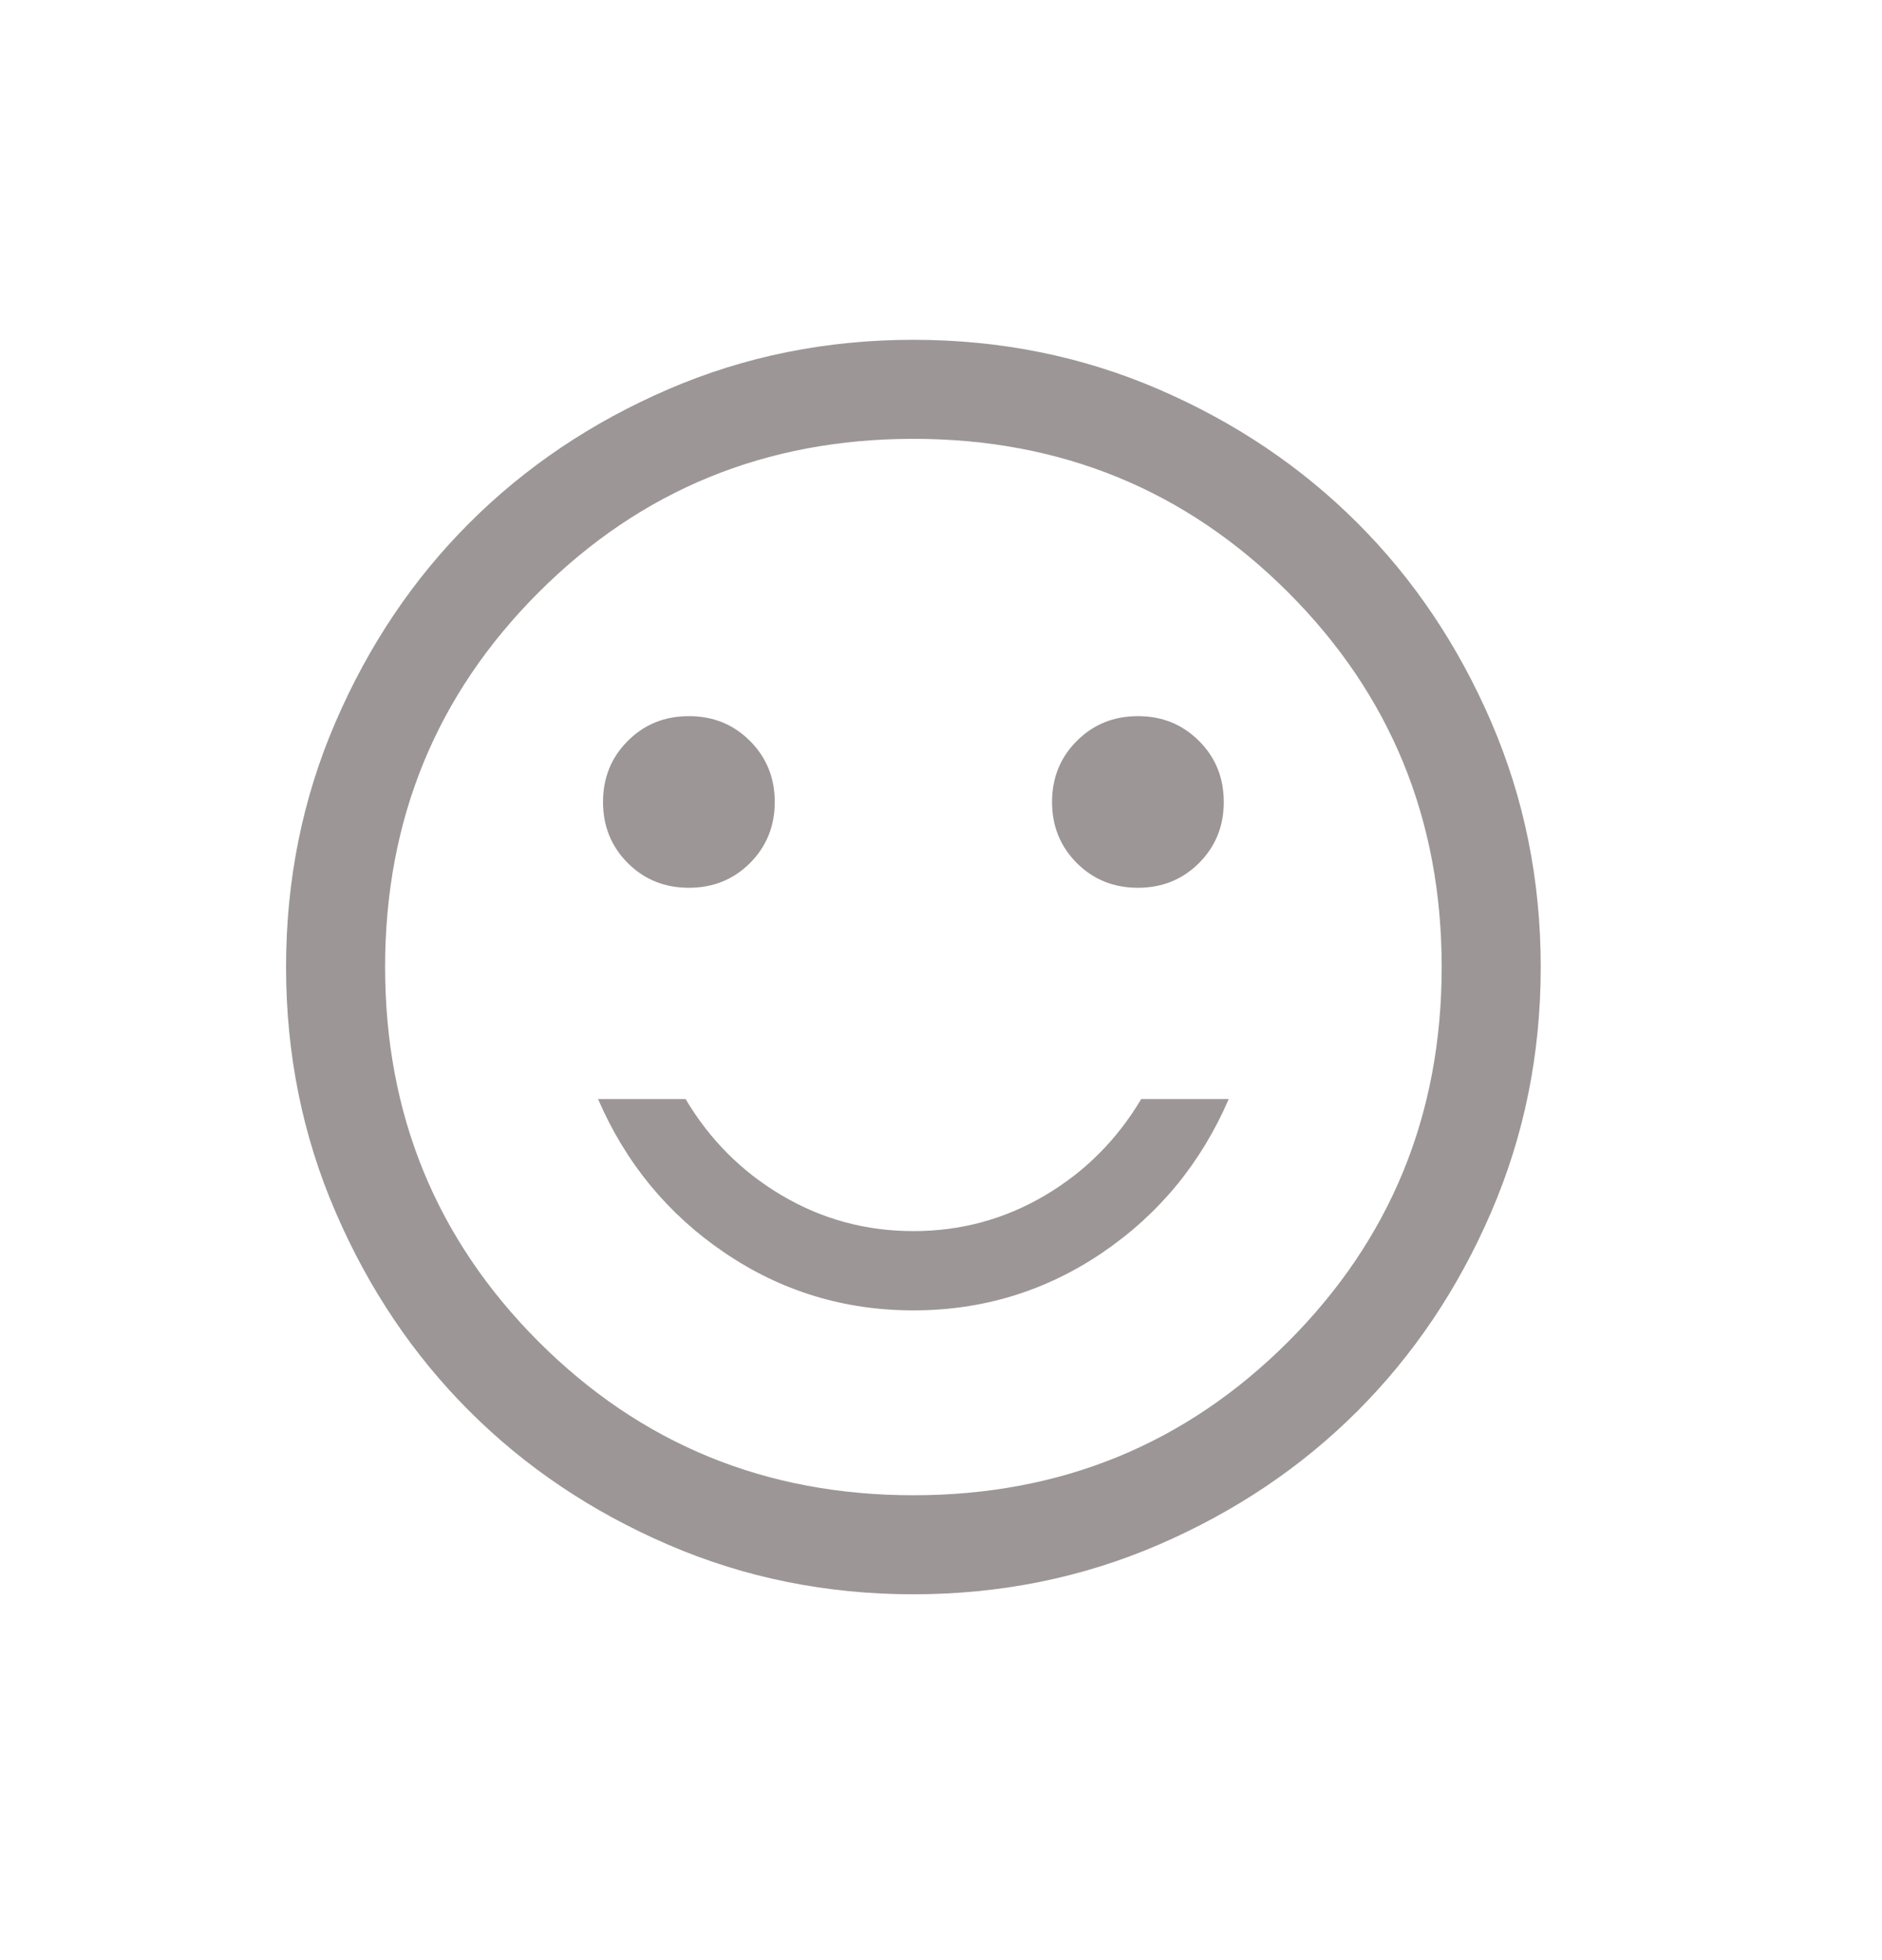 <svg width="24" height="25" viewBox="0 0 24 25" fill="none" xmlns="http://www.w3.org/2000/svg">
<g clip-path="url(#clip0_840_492)">
<path d="M14.511 11.323C14.82 11.323 15.079 11.218 15.29 11.008C15.501 10.797 15.606 10.537 15.606 10.229C15.606 9.92 15.501 9.66 15.29 9.45C15.079 9.239 14.82 9.134 14.511 9.134C14.202 9.134 13.943 9.239 13.732 9.45C13.522 9.66 13.416 9.92 13.416 10.229C13.416 10.537 13.522 10.797 13.732 11.008C13.943 11.218 14.202 11.323 14.511 11.323ZM8.785 11.323C9.094 11.323 9.353 11.218 9.564 11.008C9.774 10.797 9.88 10.537 9.88 10.229C9.88 9.92 9.774 9.66 9.564 9.45C9.353 9.239 9.094 9.134 8.785 9.134C8.476 9.134 8.216 9.239 8.006 9.45C7.795 9.66 7.69 9.92 7.69 10.229C7.69 10.537 7.795 10.797 8.006 11.008C8.216 11.218 8.476 11.323 8.785 11.323ZM11.648 16.713C12.532 16.713 13.336 16.467 14.059 15.976C14.781 15.485 15.318 14.832 15.669 14.018H14.553C14.244 14.537 13.834 14.948 13.322 15.249C12.809 15.551 12.252 15.702 11.648 15.702C11.044 15.702 10.486 15.551 9.974 15.249C9.462 14.948 9.051 14.537 8.743 14.018H7.627C7.978 14.832 8.515 15.485 9.238 15.976C9.96 16.467 10.764 16.713 11.648 16.713ZM11.648 20.334C10.539 20.334 9.497 20.123 8.522 19.702C7.546 19.281 6.701 18.713 5.985 17.997C5.269 17.281 4.701 16.436 4.28 15.46C3.858 14.485 3.648 13.443 3.648 12.334C3.648 11.225 3.858 10.183 4.28 9.207C4.701 8.232 5.269 7.386 5.985 6.671C6.701 5.955 7.546 5.386 8.522 4.965C9.497 4.544 10.539 4.334 11.648 4.334C12.757 4.334 13.799 4.544 14.775 4.965C15.75 5.386 16.595 5.955 17.311 6.671C18.027 7.386 18.595 8.232 19.016 9.207C19.437 10.183 19.648 11.225 19.648 12.334C19.648 13.443 19.437 14.485 19.016 15.46C18.595 16.436 18.027 17.281 17.311 17.997C16.595 18.713 15.75 19.281 14.775 19.702C13.799 20.123 12.757 20.334 11.648 20.334ZM11.648 19.071C13.529 19.071 15.122 18.418 16.427 17.113C17.732 15.807 18.385 14.215 18.385 12.334C18.385 10.453 17.732 8.86 16.427 7.555C15.122 6.25 13.529 5.597 11.648 5.597C9.767 5.597 8.174 6.25 6.869 7.555C5.564 8.86 4.911 10.453 4.911 12.334C4.911 14.215 5.564 15.807 6.869 17.113C8.174 18.418 9.767 19.071 11.648 19.071Z" fill="#9C9696"/>
</g>
<defs>
<clipPath id="clip0_840_492">
<rect width="17" height="17" fill="white" transform="translate(3.5 4.131)"/>
</clipPath>
</defs>
</svg>
